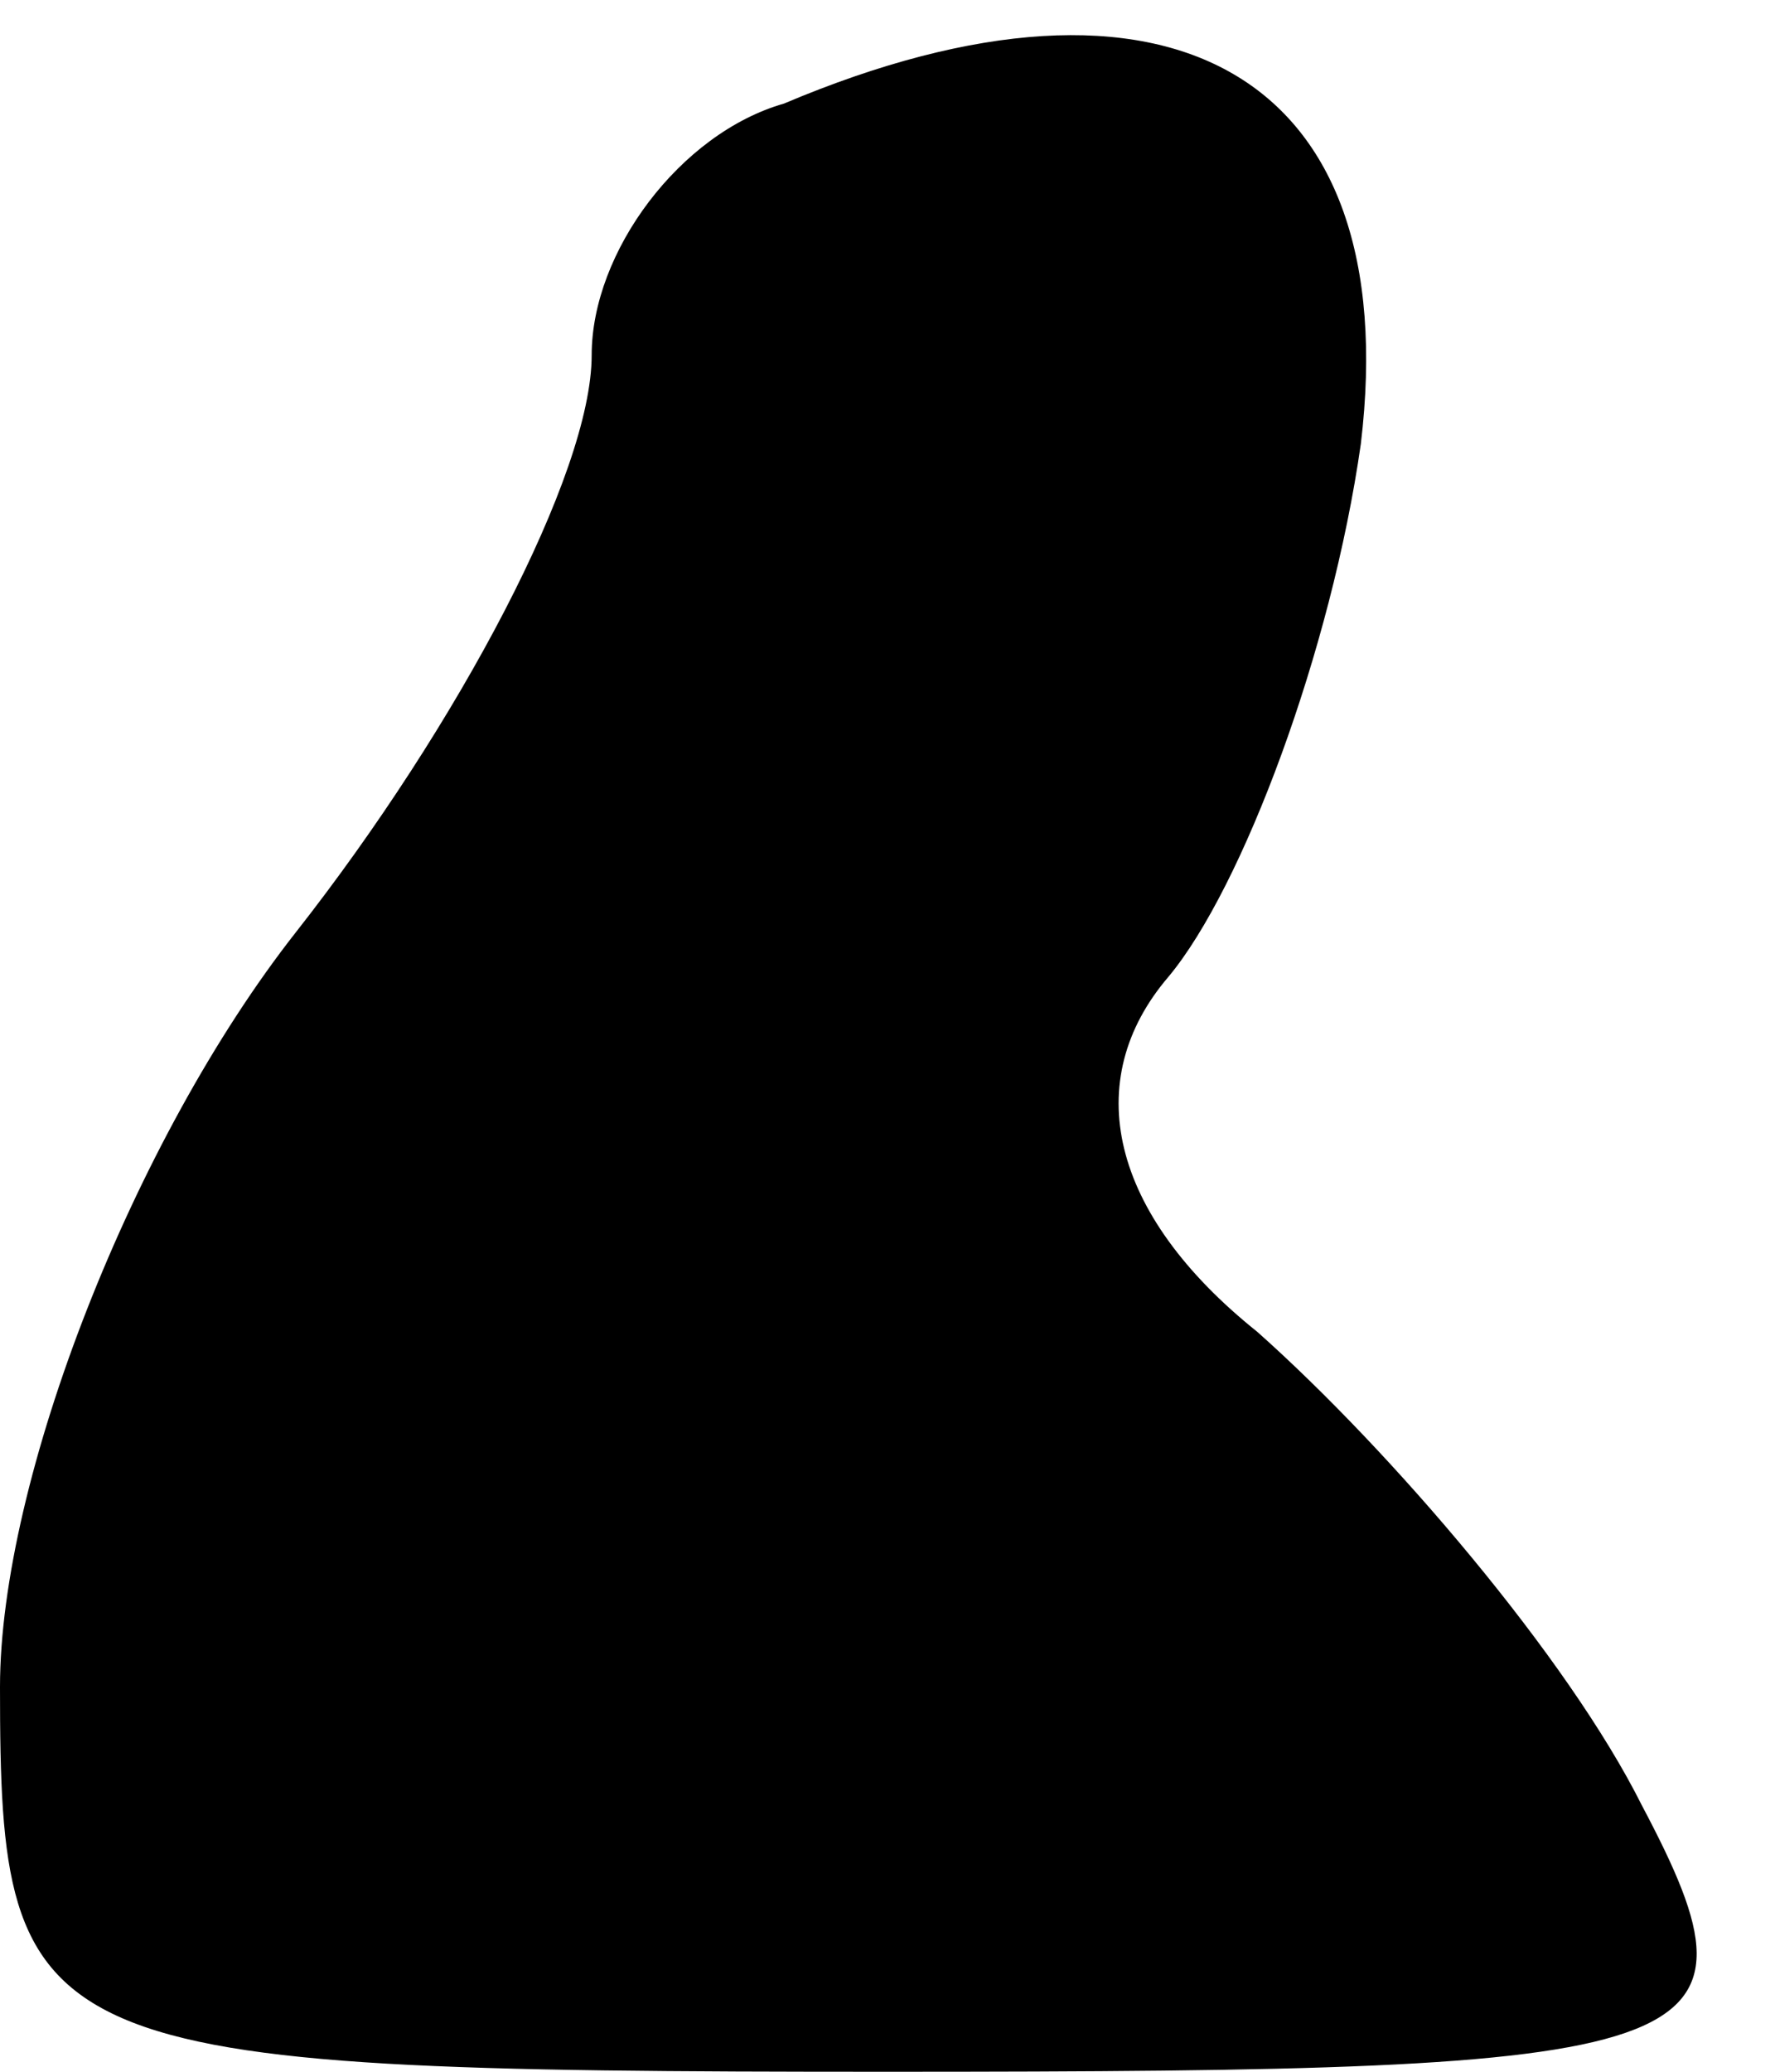 <?xml version="1.0" standalone="no"?>
<!DOCTYPE svg PUBLIC "-//W3C//DTD SVG 20010904//EN"
 "http://www.w3.org/TR/2001/REC-SVG-20010904/DTD/svg10.dtd">
<svg version="1.0" xmlns="http://www.w3.org/2000/svg"
 width="12pt" height="14pt" viewBox="0 0 12 14"
 preserveAspectRatio="xMidYMid meet">
<g transform="translate(0,14) scale(0.1,-0.1)"
fill="#000000" stroke="none">
<path fill="#000000" stroke="none" d="M53 133 c-7 -2 -13 -10 -13 -17 0 -8
-9 -25 -20 -39 -11 -14 -20 -37 -20 -51 0 -25 2 -26 60 -26 56 0 60 1 51 18
-5 10 -17 24 -26 32 -10 8 -12 17 -6 24 5 6 11 22 13 36 3 25 -13 34 -39 23z"/>
</g>
</svg>
